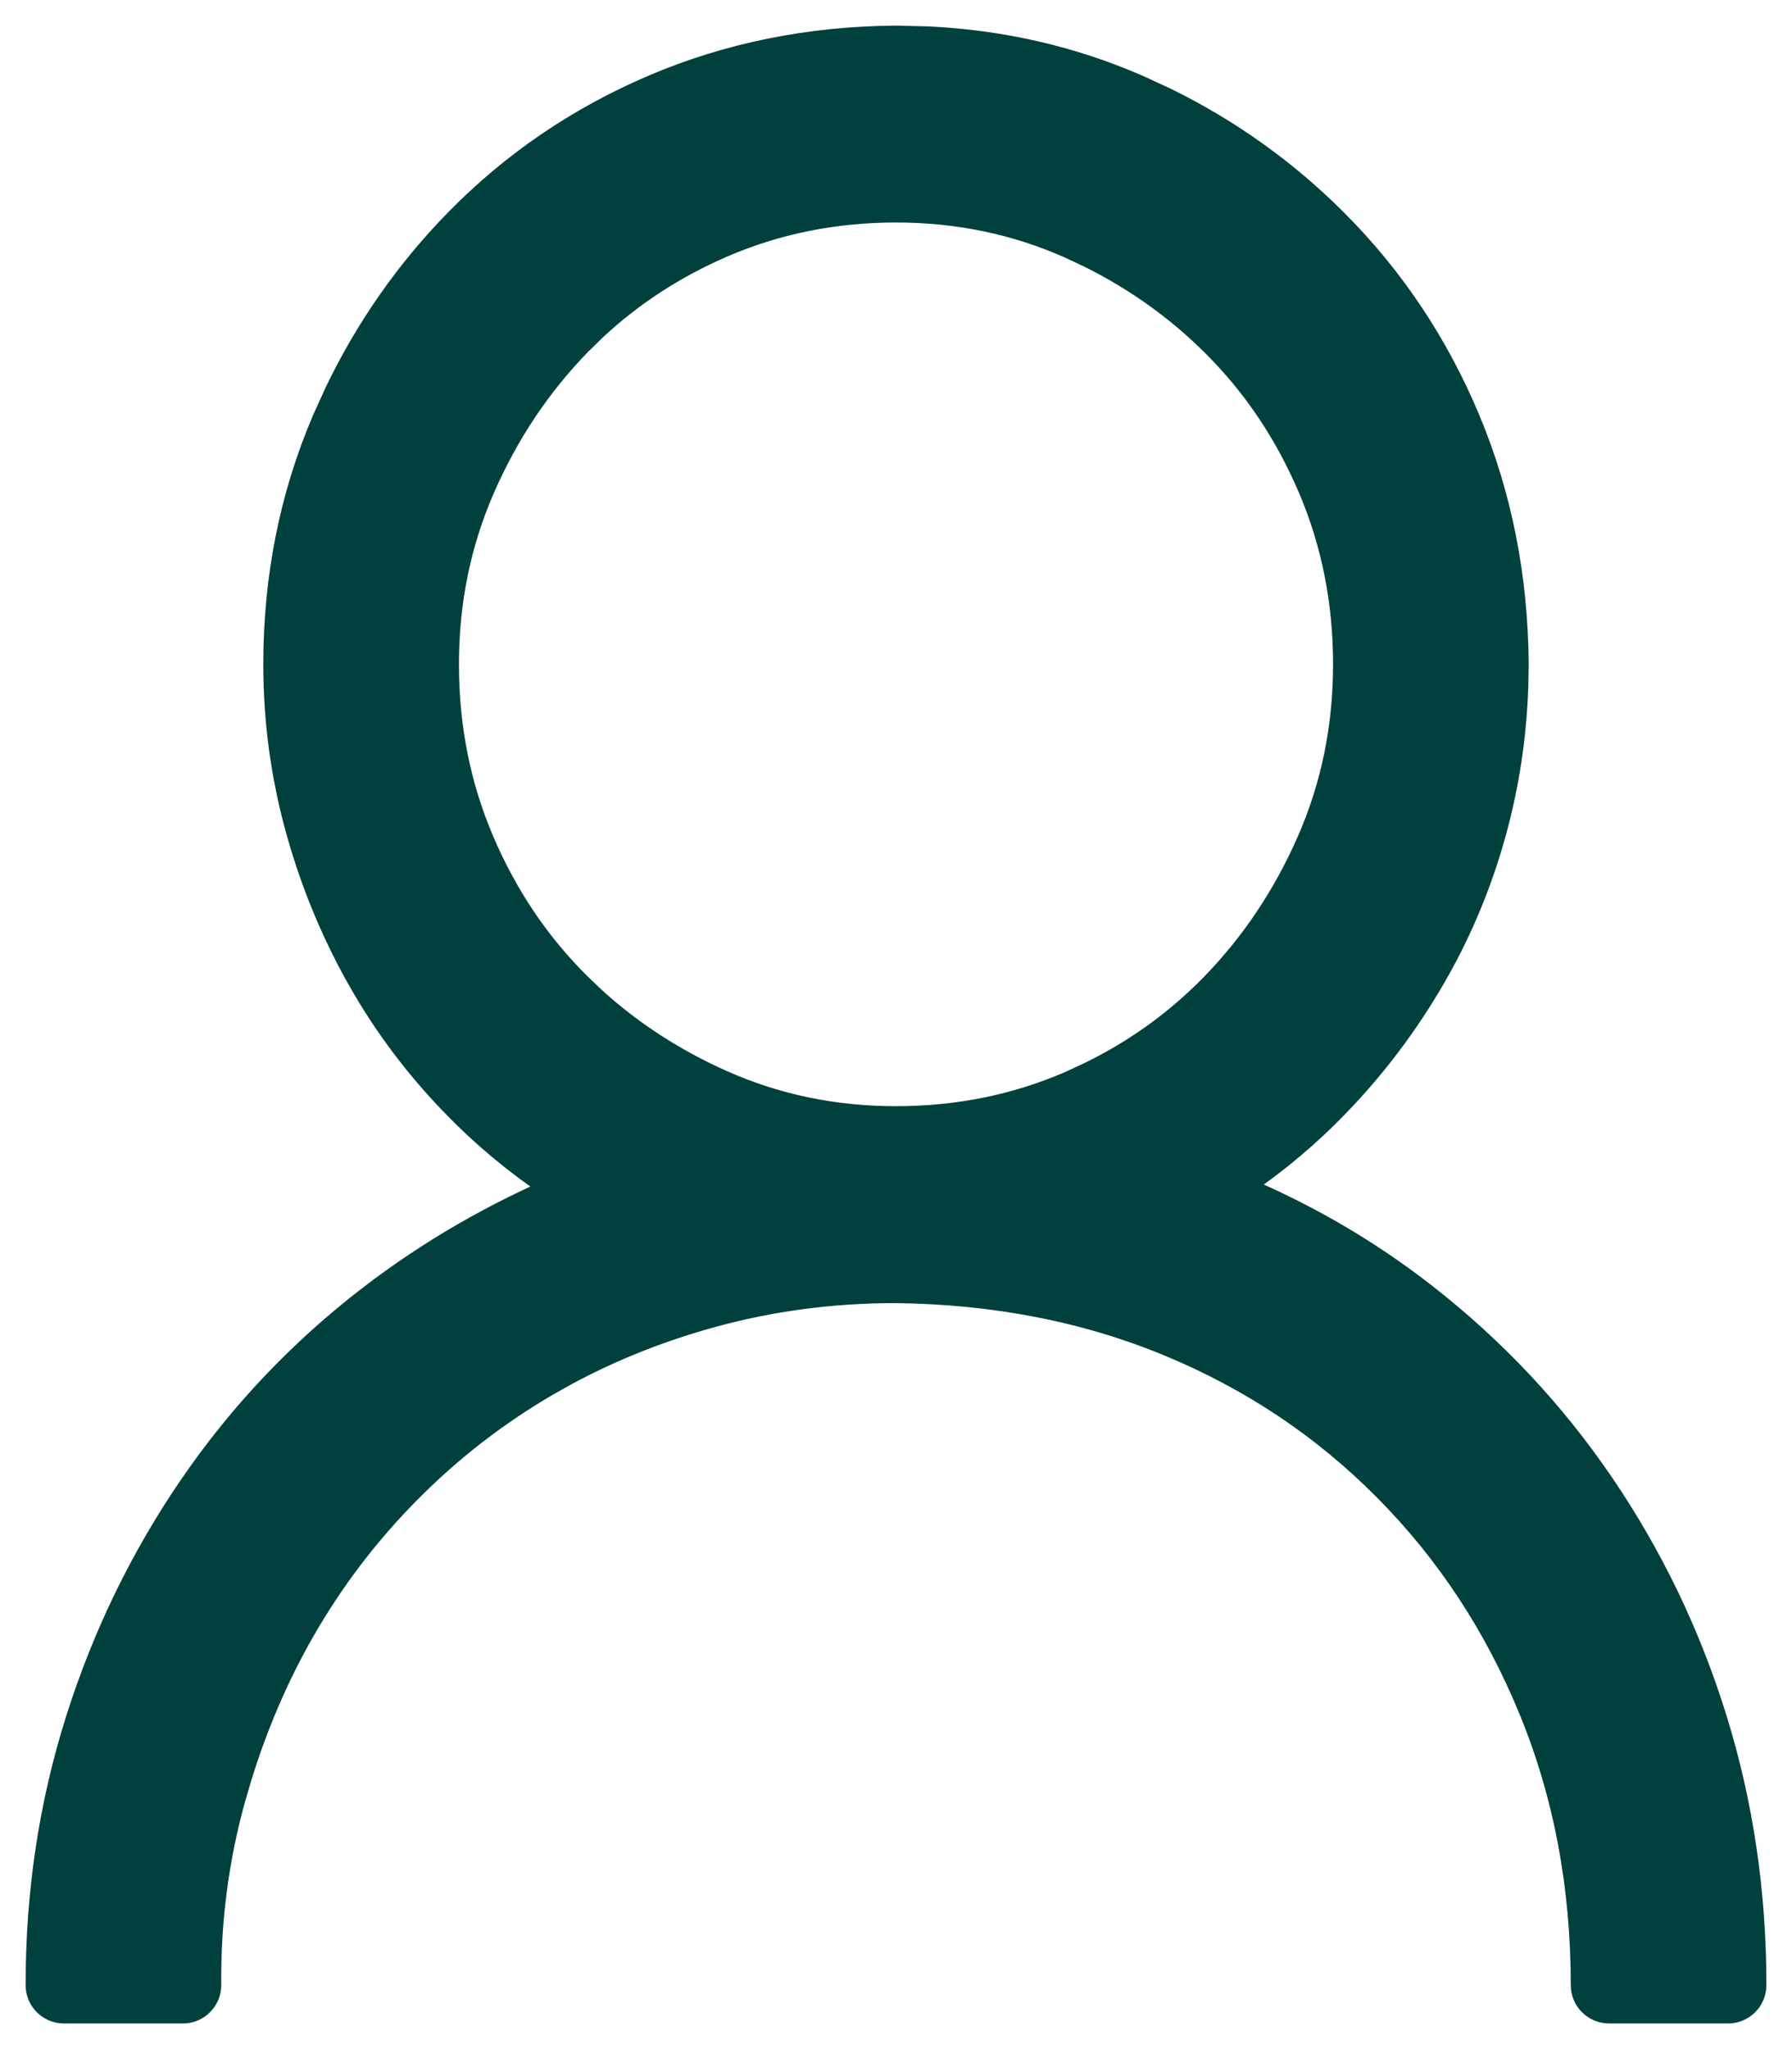 <svg width="28" height="32" viewBox="0 0 28 32" fill="none" xmlns="http://www.w3.org/2000/svg">
<path d="M14 3.175C13.014 3.175 12.092 3.363 11.232 3.736C10.476 4.065 9.806 4.5 9.222 5.043L8.977 5.282C8.336 5.939 7.824 6.704 7.441 7.58C7.062 8.449 6.871 9.379 6.871 10.375C6.871 11.372 7.057 12.304 7.428 13.173C7.8 14.046 8.31 14.805 8.959 15.45L9.208 15.688C9.8 16.225 10.476 16.662 11.234 17C12.094 17.383 13.015 17.575 14 17.575C14.986 17.575 15.908 17.387 16.768 17.014L17.087 16.866C17.819 16.507 18.464 16.041 19.023 15.468C19.664 14.811 20.176 14.046 20.559 13.17C20.938 12.301 21.129 11.371 21.129 10.375C21.129 9.378 20.943 8.446 20.572 7.577C20.2 6.704 19.69 5.945 19.041 5.3C18.472 4.733 17.82 4.267 17.085 3.9L16.766 3.75C15.906 3.367 14.985 3.175 14 3.175ZM23.58 10.706C23.555 11.476 23.442 12.227 23.241 12.959C23.012 13.795 22.677 14.582 22.237 15.318C21.799 16.053 21.276 16.723 20.668 17.326C20.203 17.788 19.688 18.198 19.125 18.56C20.238 19.006 21.257 19.588 22.179 20.305C23.257 21.144 24.179 22.123 24.941 23.243C25.703 24.362 26.286 25.576 26.691 26.883C27.097 28.192 27.3 29.565 27.3 31C27.3 31.166 27.166 31.3 27 31.3H25.143C24.977 31.3 24.843 31.166 24.843 31C24.843 29.434 24.568 27.989 24.023 26.661C23.477 25.329 22.715 24.17 21.737 23.184C20.76 22.197 19.619 21.433 18.311 20.892C17.005 20.351 15.568 20.069 13.997 20.05C12.989 20.05 12.021 20.179 11.091 20.435C10.274 20.66 9.509 20.964 8.795 21.349L8.492 21.519C7.693 21.984 6.964 22.548 6.306 23.213C5.647 23.878 5.088 24.614 4.627 25.421C4.224 26.127 3.895 26.89 3.642 27.708L3.538 28.062C3.275 29.011 3.148 29.989 3.157 30.997C3.158 31.077 3.127 31.154 3.07 31.211C3.014 31.268 2.937 31.3 2.857 31.3H1C0.834 31.3 0.7 31.166 0.7 31C0.7 29.564 0.907 28.191 1.323 26.881C1.738 25.574 2.327 24.366 3.089 23.257C3.852 22.147 4.773 21.176 5.852 20.347C6.774 19.638 7.793 19.051 8.907 18.584C8.342 18.228 7.822 17.82 7.349 17.357C6.73 16.753 6.205 16.082 5.775 15.346C5.346 14.61 5.012 13.82 4.773 12.977C4.534 12.13 4.414 11.262 4.414 10.375C4.414 9.038 4.664 7.781 5.164 6.609L5.359 6.179C5.836 5.189 6.453 4.305 7.213 3.529C8.082 2.641 9.097 1.95 10.255 1.456C11.416 0.961 12.665 0.71 13.998 0.7H14L14.493 0.712C15.635 0.767 16.716 1.015 17.732 1.457L18.159 1.654C19.14 2.135 20.016 2.76 20.784 3.527C21.663 4.405 22.348 5.429 22.837 6.597C23.327 7.768 23.576 9.028 23.586 10.373V10.375L23.58 10.706Z" fill="#00403D" stroke="#00403D" stroke-width="0.6" stroke-linejoin="round"/>
</svg>
